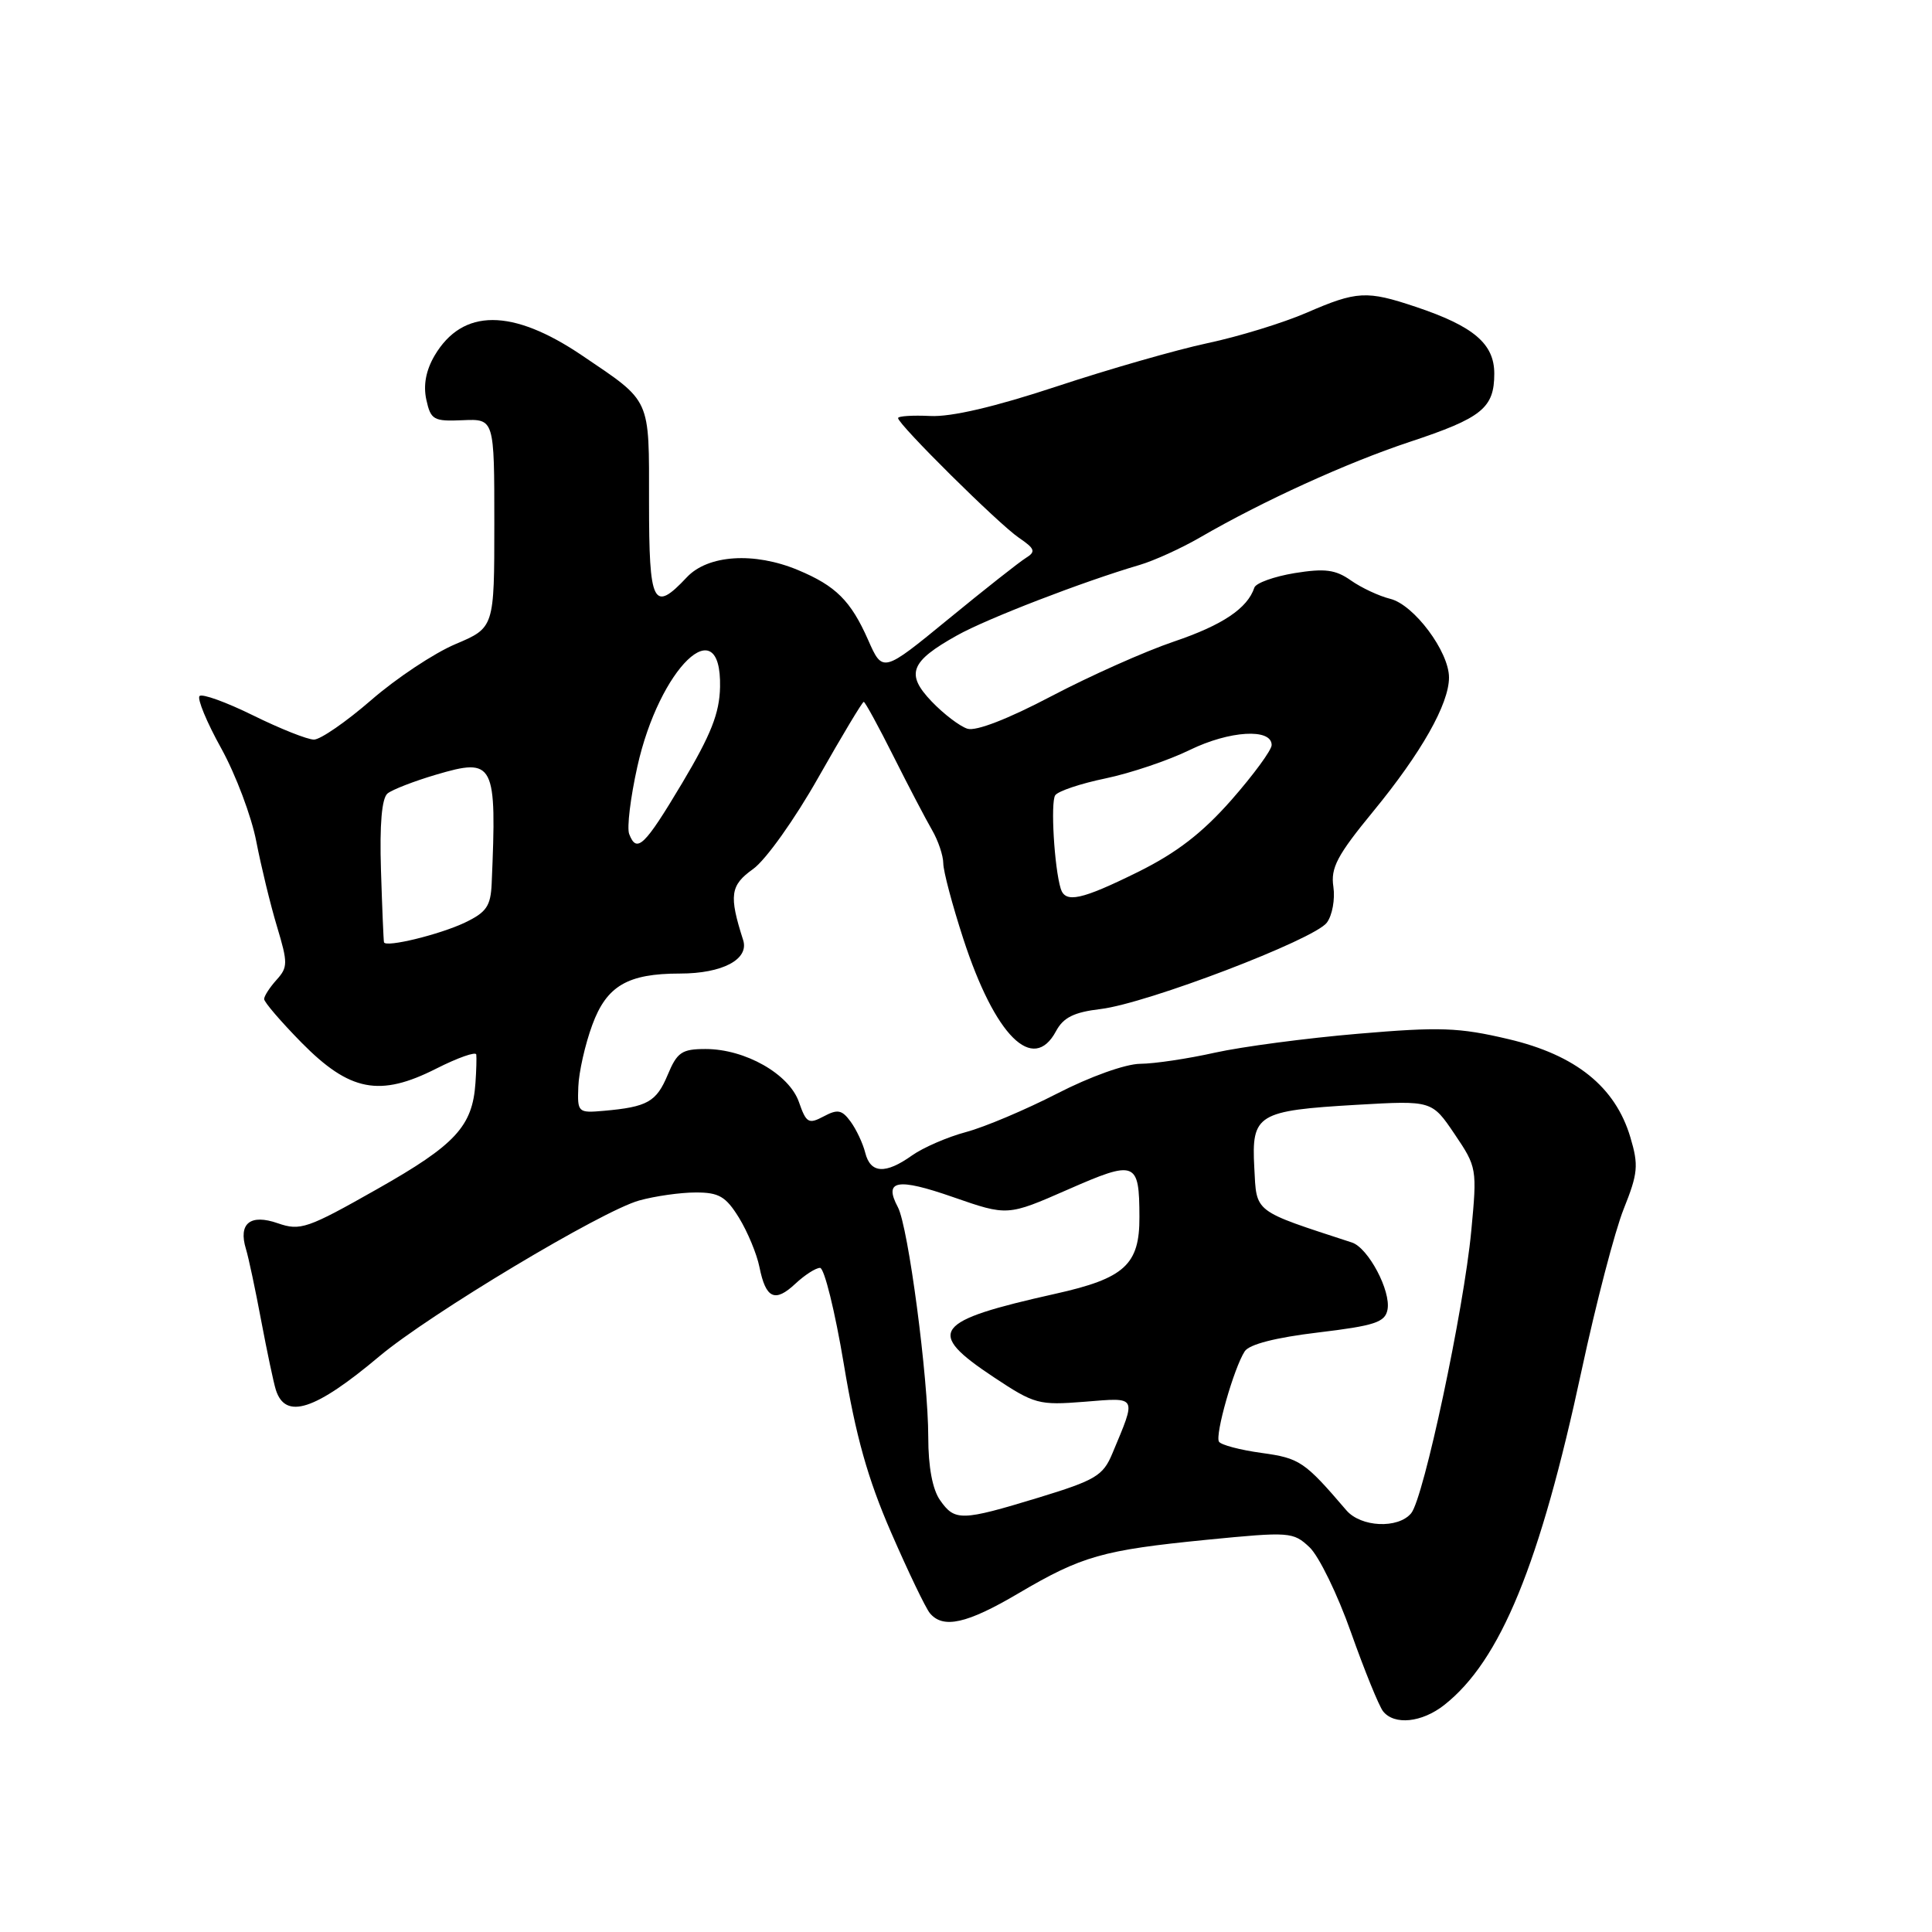 <?xml version="1.0" encoding="UTF-8" standalone="no"?>
<!DOCTYPE svg PUBLIC "-//W3C//DTD SVG 1.1//EN" "http://www.w3.org/Graphics/SVG/1.1/DTD/svg11.dtd" >
<svg xmlns="http://www.w3.org/2000/svg" xmlns:xlink="http://www.w3.org/1999/xlink" version="1.1" viewBox="0 0 256 256">
 <g >
 <path fill="currentColor"
d=" M 191.37 225.92 C 198.82 220.06 204.06 207.28 209.59 181.50 C 211.48 172.70 213.98 163.11 215.15 160.19 C 217.04 155.47 217.14 154.41 216.03 150.69 C 214.04 144.01 208.80 139.79 199.88 137.69 C 193.31 136.14 190.81 136.05 179.93 136.98 C 173.10 137.56 164.57 138.69 161.00 139.48 C 157.43 140.28 152.96 140.95 151.08 140.96 C 149.12 140.98 144.41 142.67 140.08 144.90 C 135.91 147.04 130.48 149.34 128.01 150.00 C 125.54 150.66 122.32 152.06 120.85 153.10 C 117.33 155.61 115.34 155.50 114.65 152.75 C 114.34 151.51 113.47 149.66 112.71 148.62 C 111.56 147.05 110.99 146.94 109.14 147.93 C 107.14 148.99 106.83 148.81 105.86 146.02 C 104.56 142.31 98.74 139.00 93.49 139.00 C 90.34 139.00 89.72 139.43 88.47 142.43 C 86.97 146.01 85.78 146.68 80.00 147.19 C 76.59 147.49 76.50 147.41 76.63 144.00 C 76.70 142.07 77.53 138.39 78.48 135.81 C 80.38 130.63 83.16 129.00 90.10 129.00 C 95.74 129.00 99.29 127.11 98.47 124.56 C 96.57 118.63 96.76 117.31 99.79 115.15 C 101.45 113.97 105.30 108.57 108.44 103.01 C 111.56 97.51 114.26 93.00 114.45 93.00 C 114.63 93.00 116.41 96.26 118.41 100.25 C 120.41 104.24 122.71 108.62 123.51 110.00 C 124.31 111.38 124.98 113.35 124.99 114.39 C 124.99 115.43 126.19 119.93 127.64 124.39 C 131.84 137.29 136.89 142.31 139.93 136.63 C 140.90 134.82 142.31 134.12 145.85 133.70 C 151.99 132.96 174.14 124.50 175.81 122.26 C 176.54 121.29 176.92 119.15 176.68 117.50 C 176.30 115.00 177.18 113.33 181.97 107.50 C 188.35 99.73 192.00 93.27 192.00 89.77 C 192.00 86.34 187.36 80.13 184.22 79.35 C 182.72 78.98 180.38 77.88 179.00 76.91 C 176.97 75.48 175.56 75.29 171.54 75.94 C 168.82 76.39 166.42 77.25 166.21 77.86 C 165.30 80.61 161.99 82.83 155.55 85.01 C 151.73 86.30 144.43 89.56 139.31 92.25 C 133.57 95.27 129.32 96.92 128.19 96.56 C 127.18 96.24 125.05 94.62 123.45 92.95 C 119.97 89.31 120.60 87.66 126.82 84.19 C 130.76 81.98 143.51 77.06 151.00 74.86 C 152.93 74.29 156.53 72.65 159.00 71.22 C 167.37 66.37 178.46 61.32 186.77 58.56 C 196.38 55.38 198.00 54.07 198.00 49.50 C 198.00 45.55 195.26 43.22 187.57 40.65 C 181.09 38.48 179.78 38.55 173.13 41.44 C 170.03 42.78 164.12 44.60 160.00 45.47 C 155.88 46.35 146.88 48.93 140.00 51.21 C 131.83 53.91 126.03 55.27 123.25 55.12 C 120.91 55.01 119.00 55.13 119.00 55.40 C 119.00 56.23 132.32 69.43 135.00 71.25 C 137.14 72.71 137.28 73.09 135.95 73.92 C 135.09 74.45 130.47 78.09 125.68 82.02 C 116.96 89.17 116.96 89.17 115.02 84.77 C 112.73 79.60 110.75 77.63 105.75 75.54 C 99.94 73.11 93.80 73.51 91.00 76.50 C 86.56 81.23 86.00 80.12 86.00 66.57 C 86.00 52.56 86.36 53.35 77.14 47.11 C 67.87 40.84 61.30 40.84 57.59 47.11 C 56.44 49.07 56.07 51.03 56.49 52.96 C 57.08 55.64 57.45 55.85 61.31 55.68 C 65.50 55.50 65.50 55.50 65.50 69.34 C 65.50 83.17 65.50 83.17 60.35 85.35 C 57.51 86.55 52.49 89.89 49.18 92.77 C 45.87 95.64 42.46 98.00 41.60 98.00 C 40.74 98.00 37.12 96.56 33.55 94.80 C 29.98 93.04 26.78 91.88 26.44 92.23 C 26.10 92.57 27.39 95.70 29.32 99.17 C 31.24 102.65 33.33 108.20 33.96 111.50 C 34.60 114.80 35.83 119.87 36.70 122.76 C 38.16 127.61 38.15 128.17 36.64 129.84 C 35.74 130.84 35.00 131.98 35.00 132.38 C 35.00 132.79 37.23 135.38 39.95 138.15 C 46.34 144.63 50.31 145.40 57.82 141.59 C 60.67 140.15 63.05 139.31 63.11 139.73 C 63.16 140.15 63.12 141.85 63.00 143.50 C 62.61 149.25 60.35 151.69 50.01 157.54 C 40.73 162.80 39.79 163.12 36.82 162.09 C 33.16 160.81 31.55 162.11 32.59 165.50 C 32.93 166.60 33.84 170.88 34.61 175.00 C 35.39 179.12 36.26 183.25 36.55 184.16 C 37.82 188.16 41.74 186.89 50.30 179.69 C 56.94 174.12 79.73 160.45 84.70 159.07 C 86.79 158.49 90.15 158.01 92.17 158.01 C 95.26 158.00 96.17 158.53 97.92 161.36 C 99.06 163.22 100.28 166.15 100.63 167.89 C 101.47 172.08 102.68 172.64 105.39 170.10 C 106.62 168.95 108.09 168.00 108.66 168.00 C 109.22 168.00 110.64 173.74 111.81 180.75 C 113.39 190.27 114.97 195.91 118.05 203.00 C 120.32 208.22 122.64 213.06 123.21 213.75 C 124.96 215.86 128.11 215.16 134.94 211.13 C 143.36 206.17 146.09 205.40 159.89 204.03 C 170.90 202.95 171.35 202.98 173.52 205.02 C 174.76 206.19 177.24 211.27 179.02 216.32 C 180.81 221.37 182.72 226.06 183.26 226.75 C 184.74 228.63 188.40 228.26 191.37 225.92 Z  M 178.39 200.11 C 172.85 193.64 172.23 193.22 167.16 192.52 C 164.32 192.13 161.78 191.46 161.52 191.03 C 160.97 190.15 163.50 181.26 164.93 179.06 C 165.52 178.13 169.05 177.23 174.67 176.56 C 182.16 175.66 183.53 175.21 183.85 173.54 C 184.33 171.06 181.30 165.35 179.14 164.64 C 165.95 160.33 166.52 160.77 166.20 154.71 C 165.82 147.64 166.60 147.16 179.83 146.39 C 189.73 145.82 189.73 145.82 192.74 150.27 C 195.70 154.65 195.73 154.85 194.95 163.11 C 193.96 173.57 188.65 198.51 186.99 200.51 C 185.26 202.60 180.31 202.37 178.39 200.11 Z  M 124.56 198.78 C 123.56 197.36 123.00 194.36 123.00 190.46 C 123.00 182.59 120.35 162.53 118.97 159.95 C 117.06 156.37 118.88 156.04 126.28 158.62 C 133.50 161.13 133.50 161.13 141.48 157.63 C 150.50 153.67 150.96 153.85 150.98 161.25 C 151.01 167.57 149.02 169.39 139.85 171.43 C 123.62 175.06 122.59 176.45 131.67 182.48 C 137.08 186.07 137.63 186.22 143.70 185.74 C 150.78 185.17 150.62 184.87 147.39 192.60 C 146.16 195.54 145.18 196.13 137.62 198.44 C 127.37 201.56 126.52 201.58 124.56 198.78 Z  M 50.88 124.86 C 50.82 124.66 50.64 120.36 50.48 115.29 C 50.29 109.22 50.59 105.76 51.35 105.14 C 51.98 104.63 54.86 103.51 57.74 102.66 C 65.52 100.36 65.84 100.98 65.15 117.06 C 65.02 120.07 64.46 120.88 61.60 122.25 C 58.28 123.83 51.12 125.58 50.88 124.86 Z  M 140.55 117.75 C 139.70 114.97 139.19 106.32 139.82 105.38 C 140.19 104.83 143.20 103.82 146.50 103.14 C 149.80 102.45 154.82 100.76 157.66 99.37 C 162.91 96.81 168.50 96.47 168.50 98.72 C 168.50 99.39 166.10 102.66 163.17 106.00 C 159.29 110.40 155.91 113.00 150.81 115.53 C 143.26 119.26 141.16 119.71 140.55 117.75 Z  M 83.37 110.51 C 83.05 109.69 83.54 105.68 84.45 101.59 C 87.36 88.48 95.62 80.52 95.41 91.03 C 95.34 94.50 94.22 97.33 90.41 103.73 C 85.39 112.14 84.37 113.12 83.37 110.51 Z "/>
</g>
</svg>